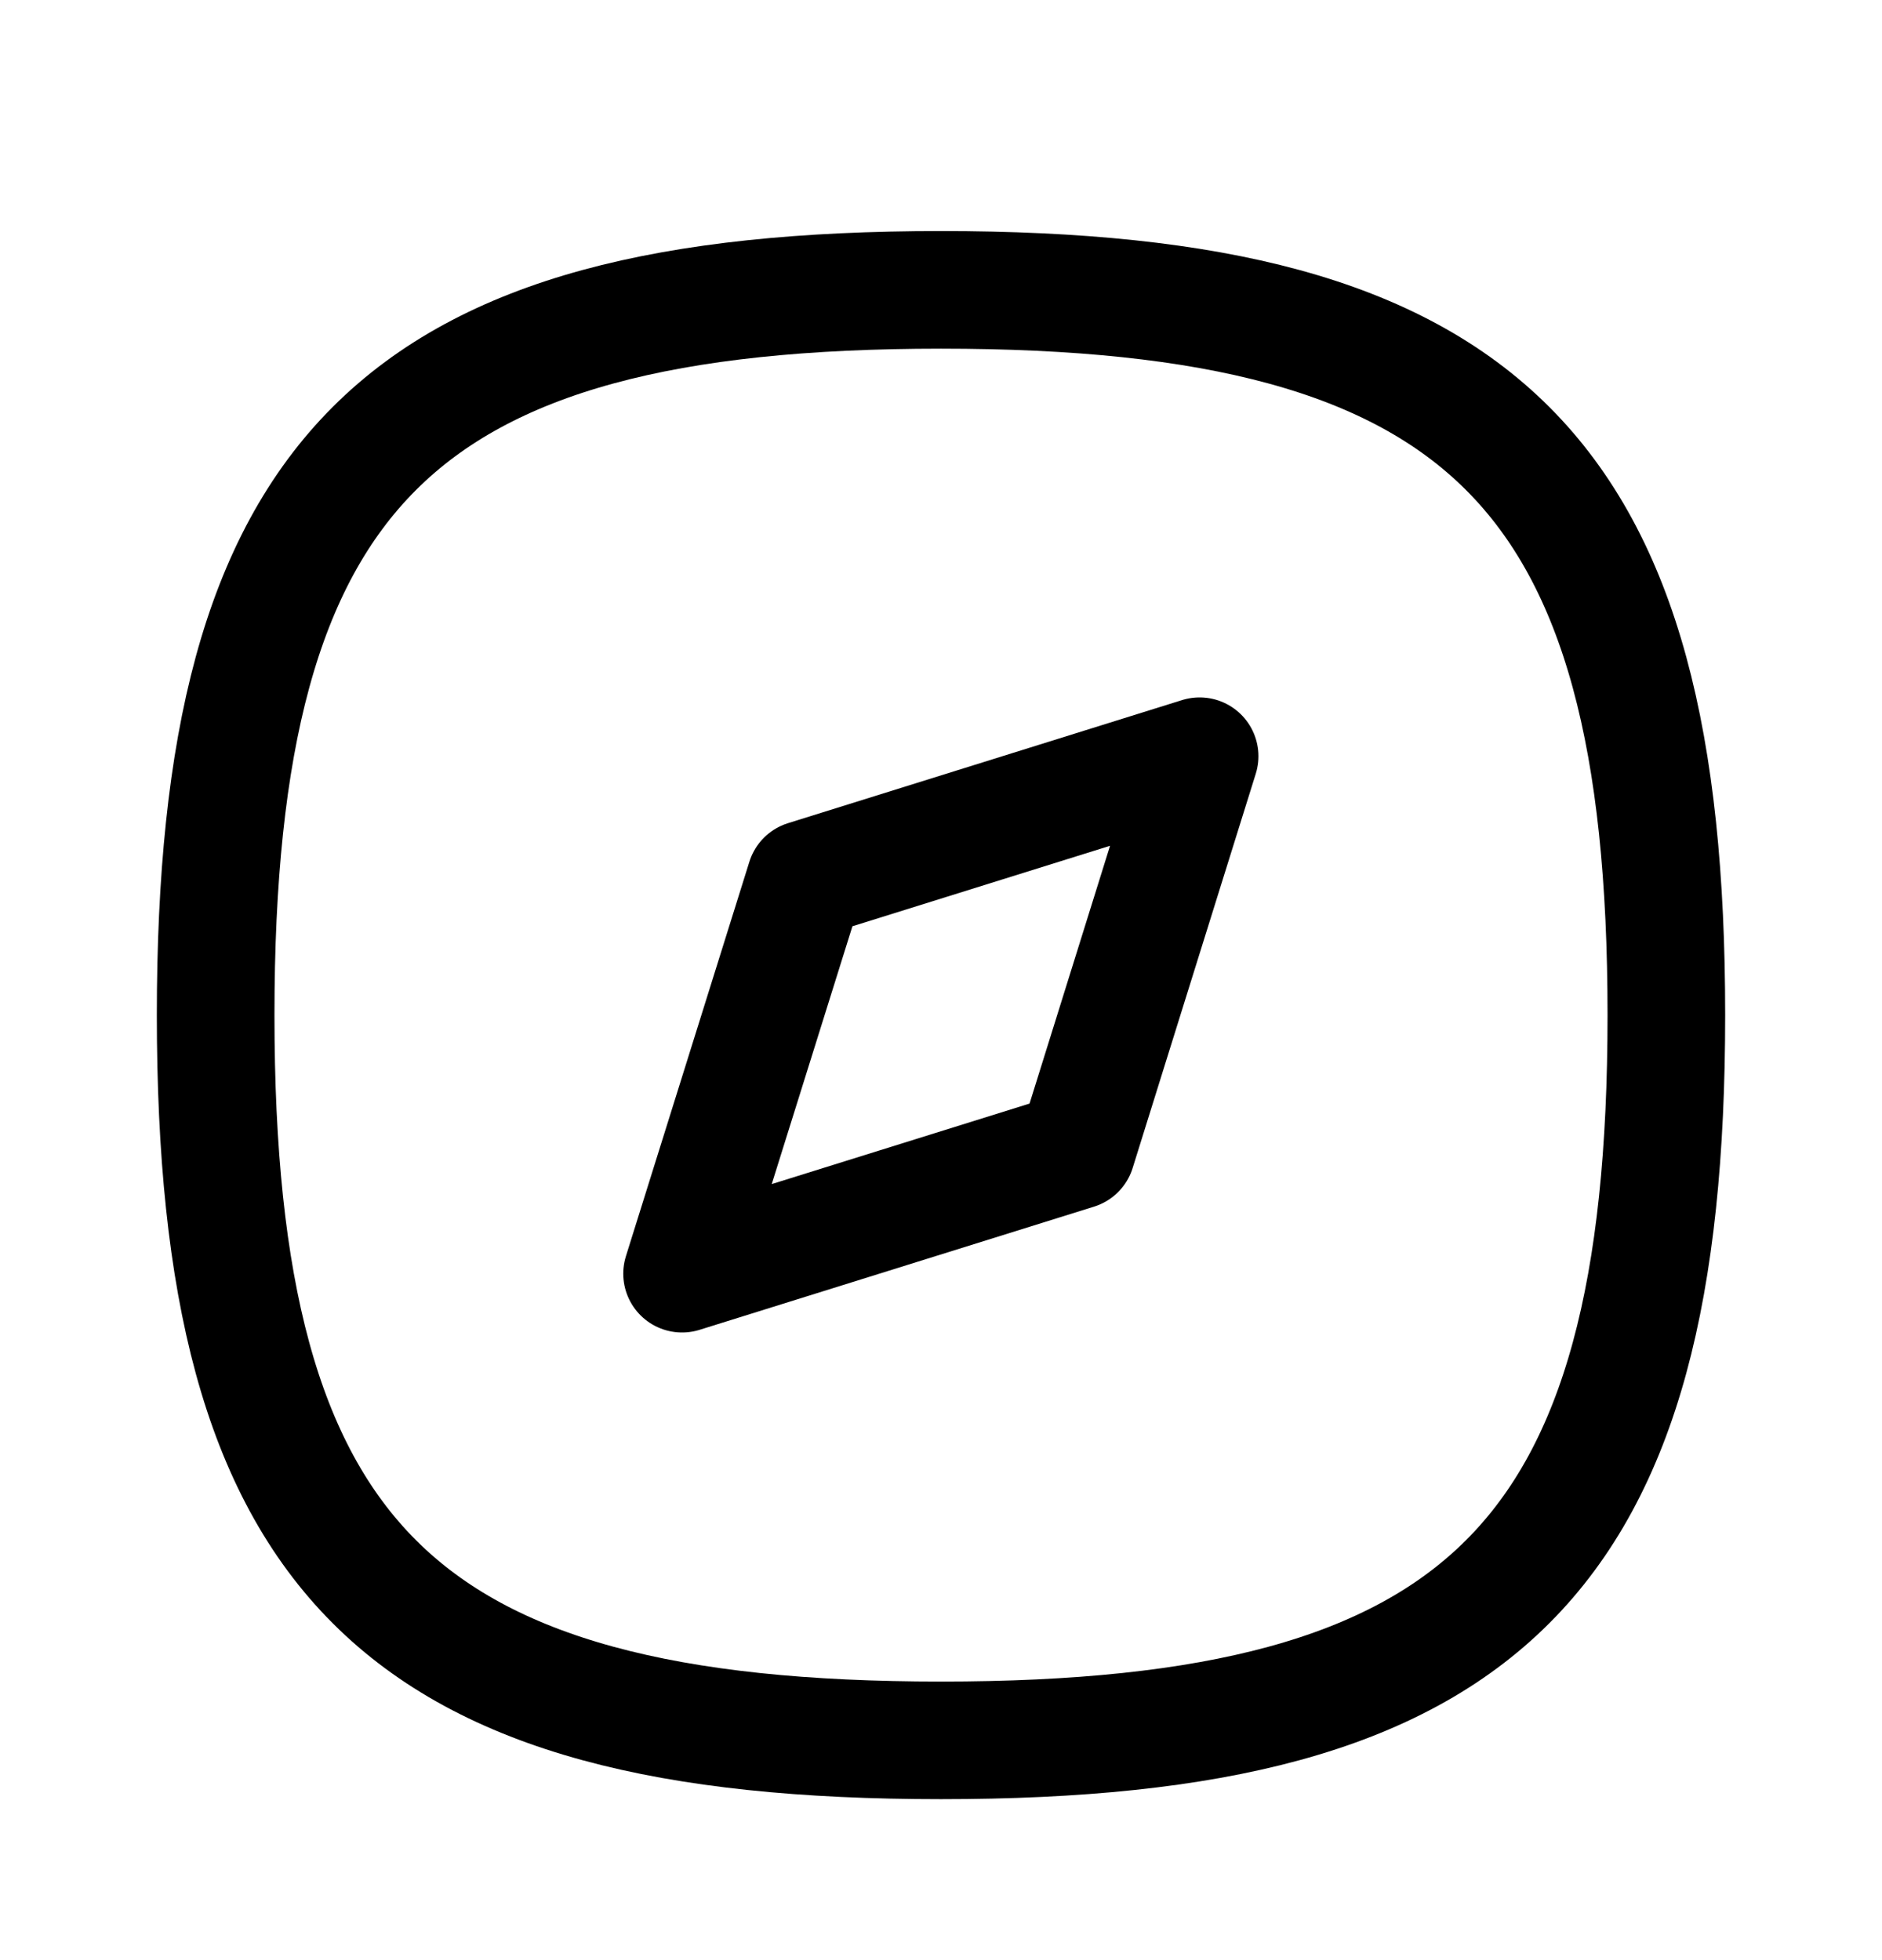 <svg width="24" height="25" viewBox="0 0 24 25" fill="none" xmlns="http://www.w3.org/2000/svg">
<path d="M2.75 12.947C2.75 19.884 5.063 22.197 12 22.197C18.937 22.197 21.25 19.884 21.25 12.947C21.25 6.01 18.937 3.697 12 3.697C5.063 3.697 2.75 6.01 2.75 12.947Z" stroke="black" stroke-width="1.5" stroke-miterlimit="10" stroke-linecap="round" stroke-linejoin="round"/>
<path d="M8.698 16.245L10.272 11.215L15.298 9.645L13.728 14.674L8.698 16.245Z" stroke="black" stroke-width="1.5" stroke-miterlimit="10" stroke-linecap="round" stroke-linejoin="round"/>
</svg>
